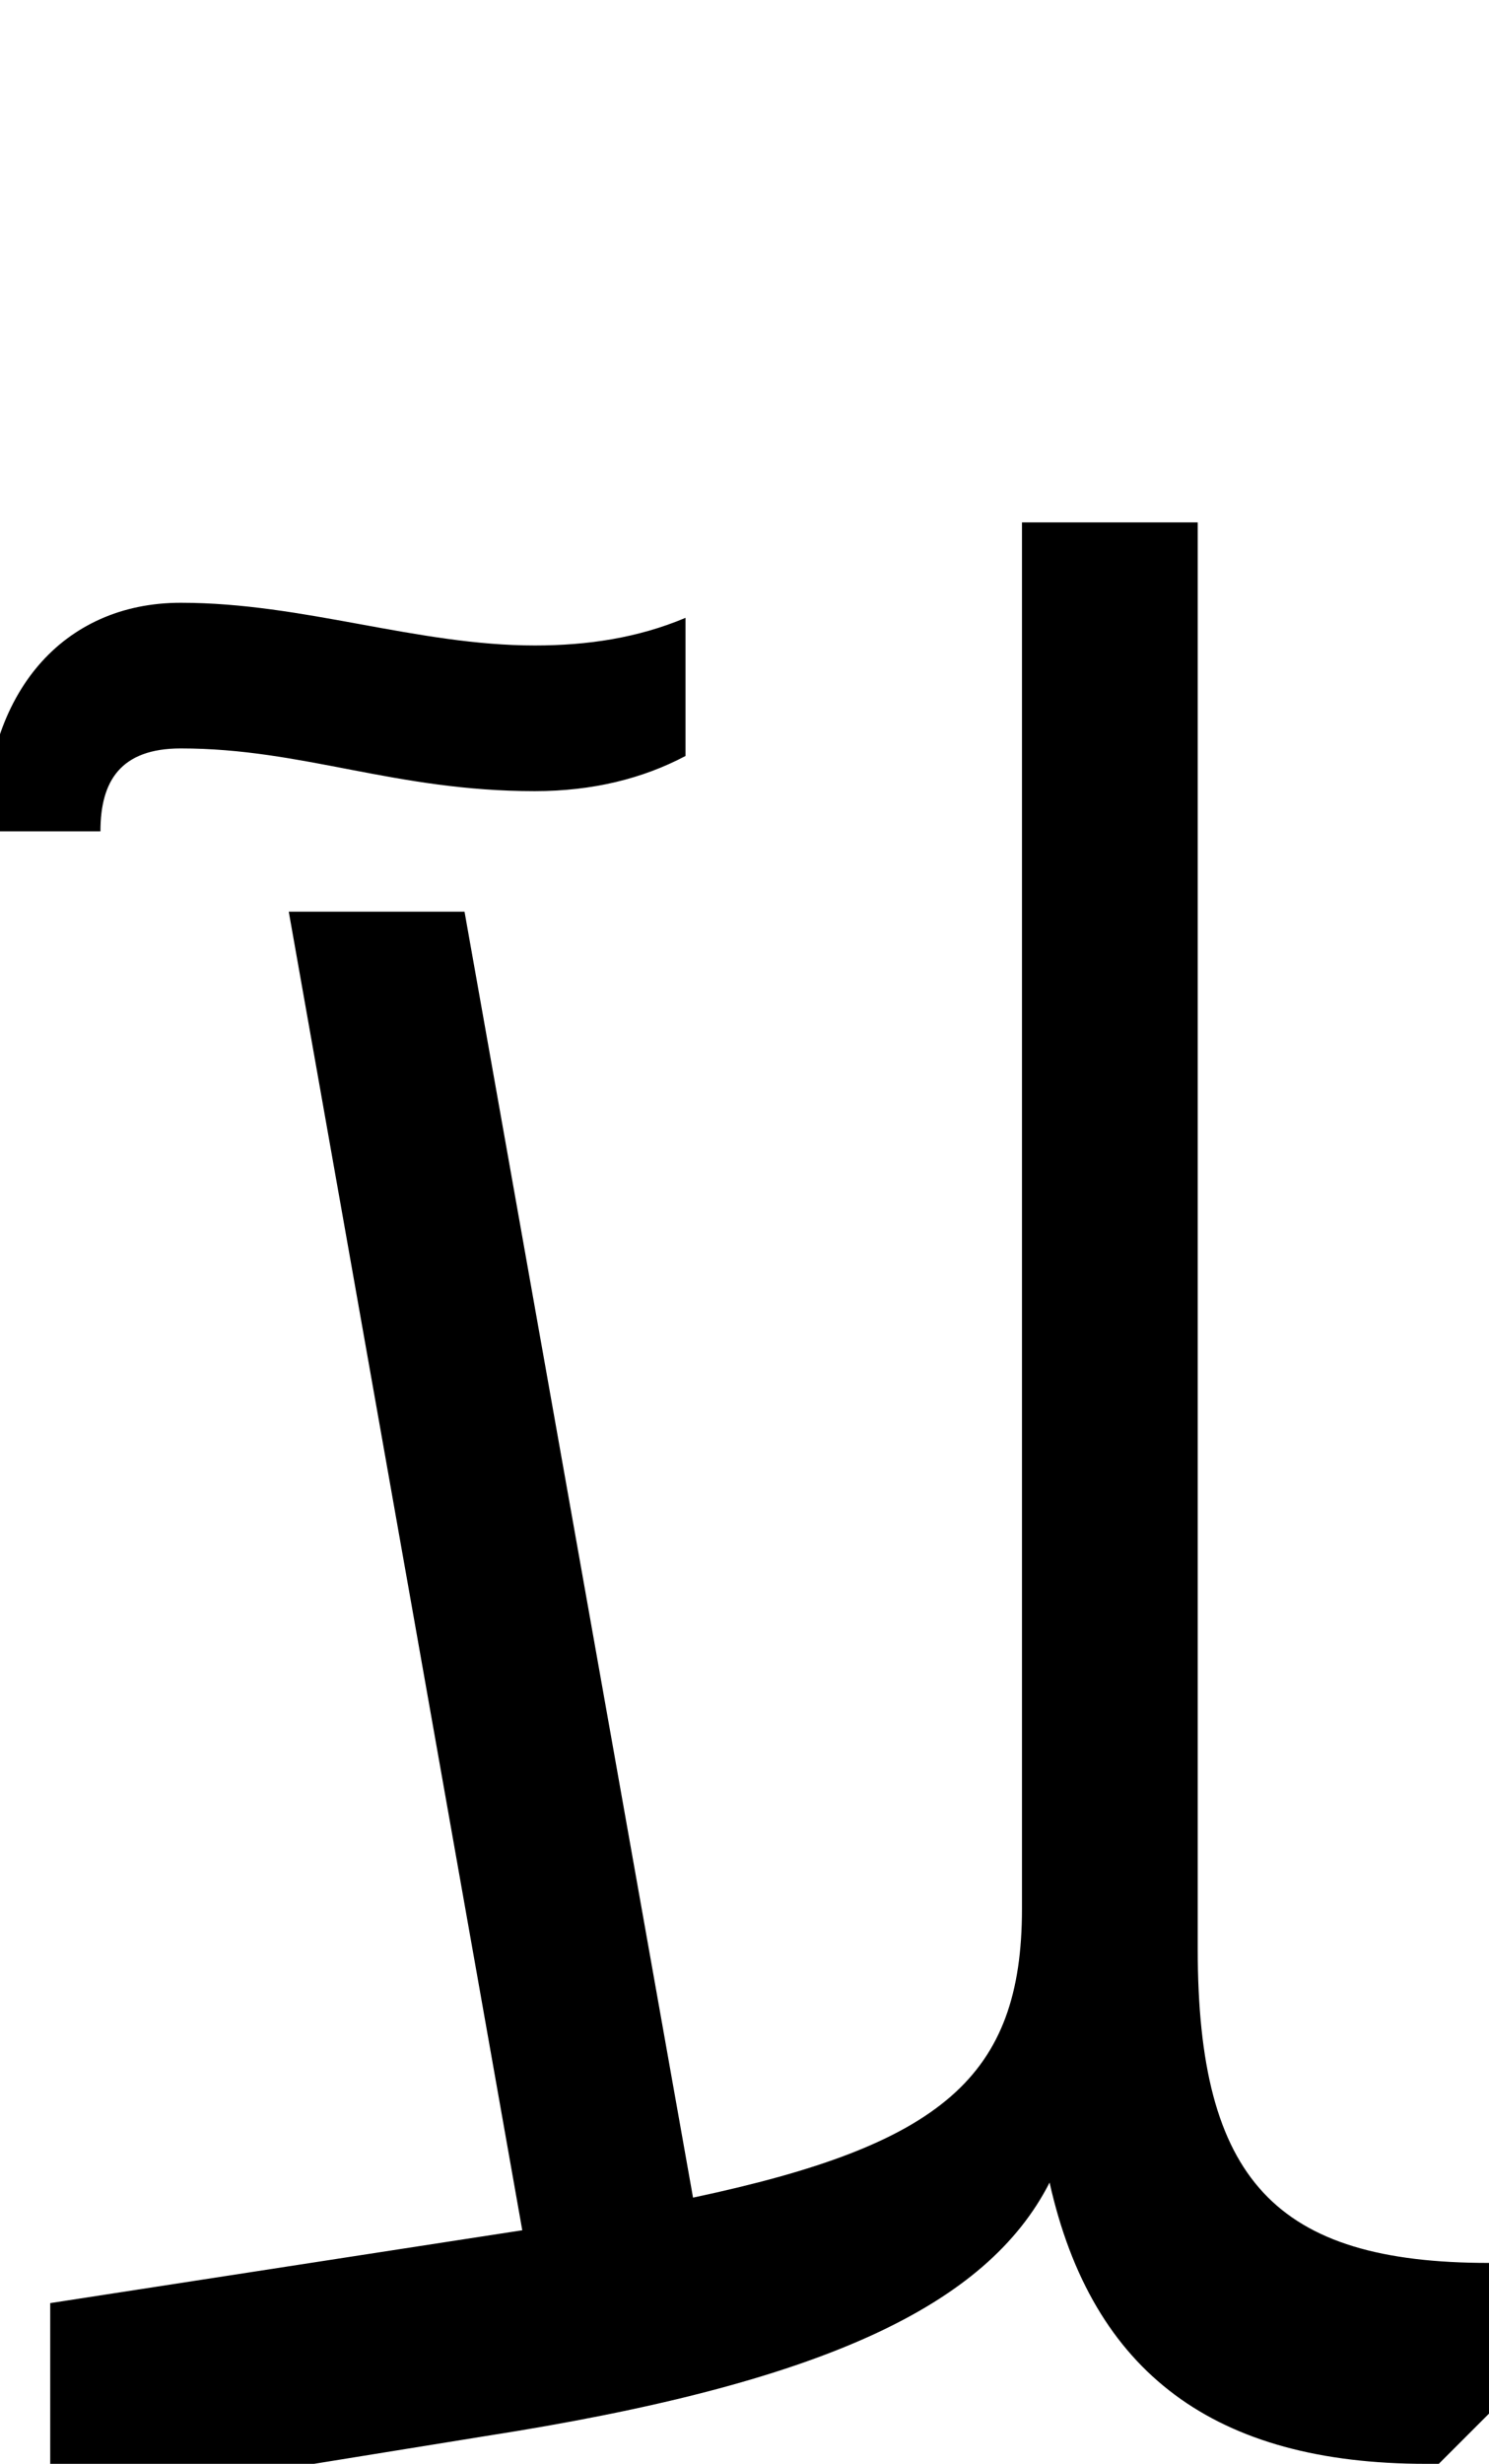 <svg xmlns="http://www.w3.org/2000/svg" viewBox="0 0 593 981"><path d="M20,998l173-28c135-21,200-52,225-101c17,76,66,112,150,112h5l20-20v-60c-85,0-116-33-116-125v-568h-70v552c0,67-32,94-131,115l-91-512h-70l93,525l-26,4l-162,25ZM-6,331h46c0-20,8-33,32-33c49,0,85,17,141,17c23,0,43-5,60-14v-55c-19,8-39,11-60,11c-47,0-92-17-141-17c-47,0-78,36-78,91Z"></path></svg>